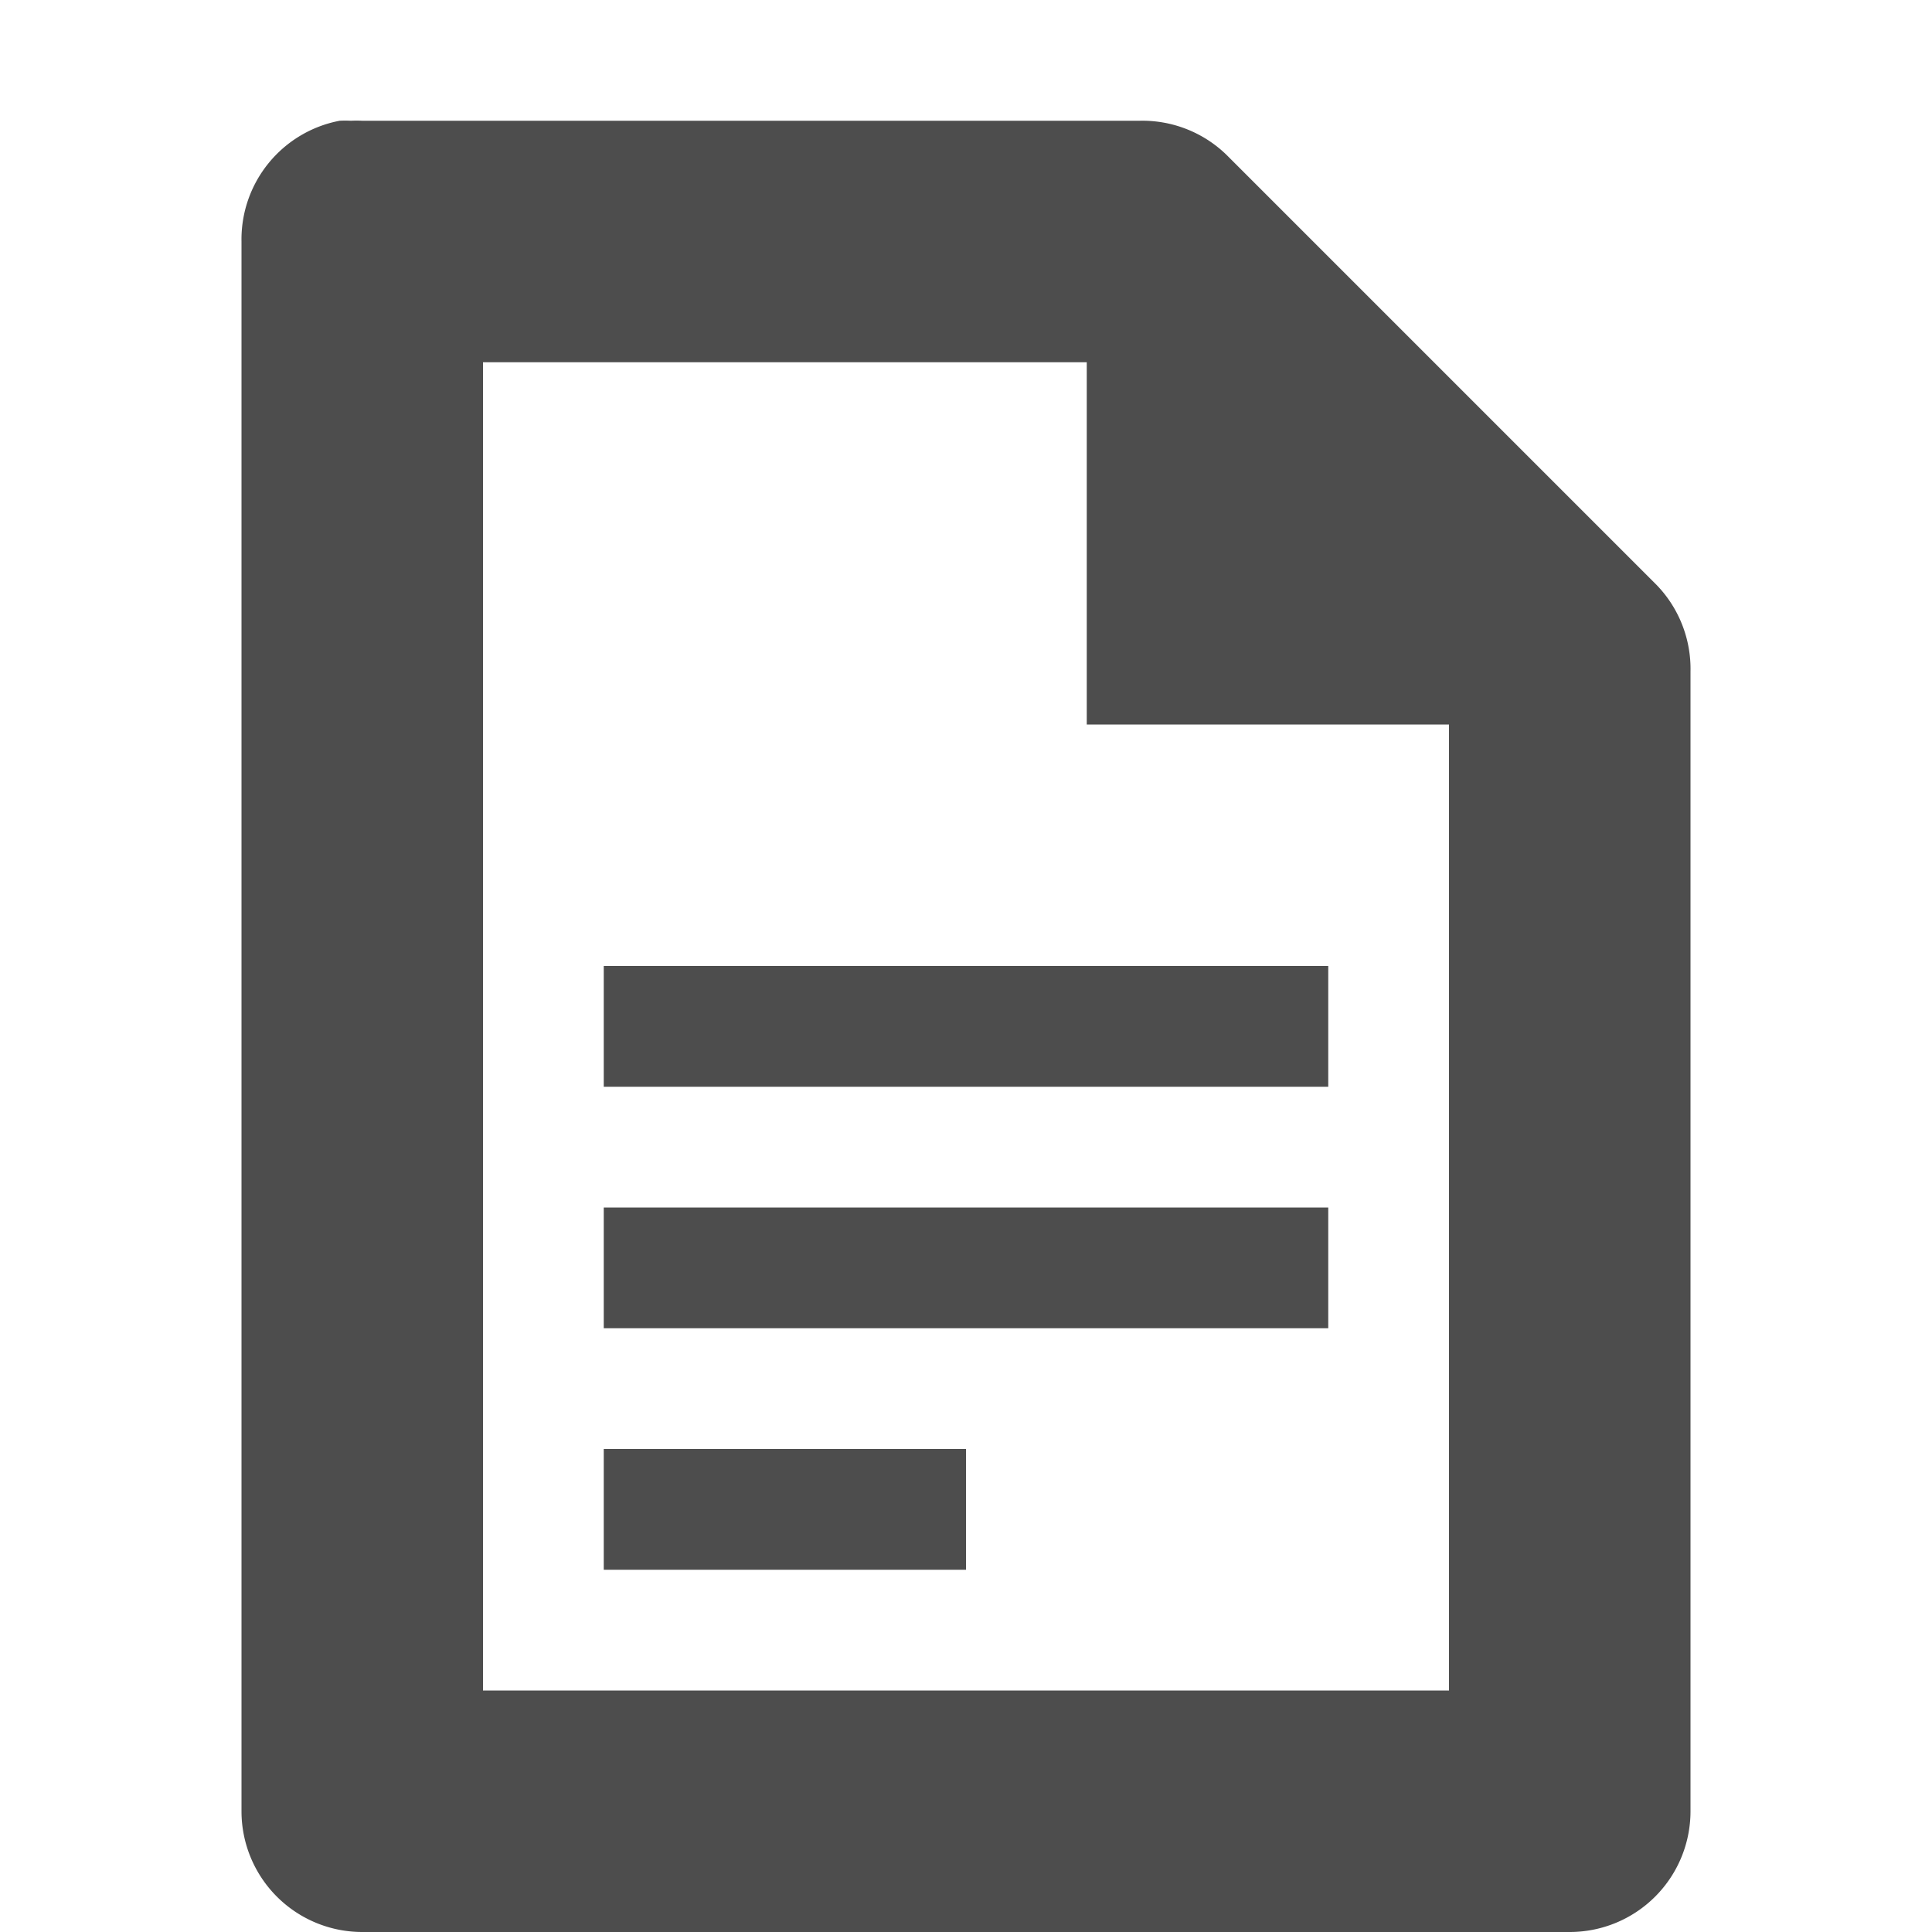 <svg height='16' viewBox='0 0 16 16' width='16' xmlns='http://www.w3.org/2000/svg'>
    <g transform='translate(-8 176)'>
        
        <path color='#000' d='M10.813-175a1 1 0 0 0-.813 1v13a1 1 0 0 0 1 1h10a1 1 0 0 0 1-1v-9.438a1 1 0 0 0-.281-.718l-3.563-3.563a1 1 0 0 0-.718-.281H11a1 1 0 0 0-.094 0 1 1 0 0 0-.094 0zM12-173h5v3h3v8h-8zm1 5v1h6v-1zm0 2v1h6v-1zm0 2v1h3v-1z' fill='#4d4d4d' font-family='Sans' font-weight='400' overflow='visible' style='line-height:normal;-inkscape-font-specification:Sans;text-indent:0;text-align:start;text-decoration-line:none;text-transform:none;marker:none'/>
    </g>
</svg>
